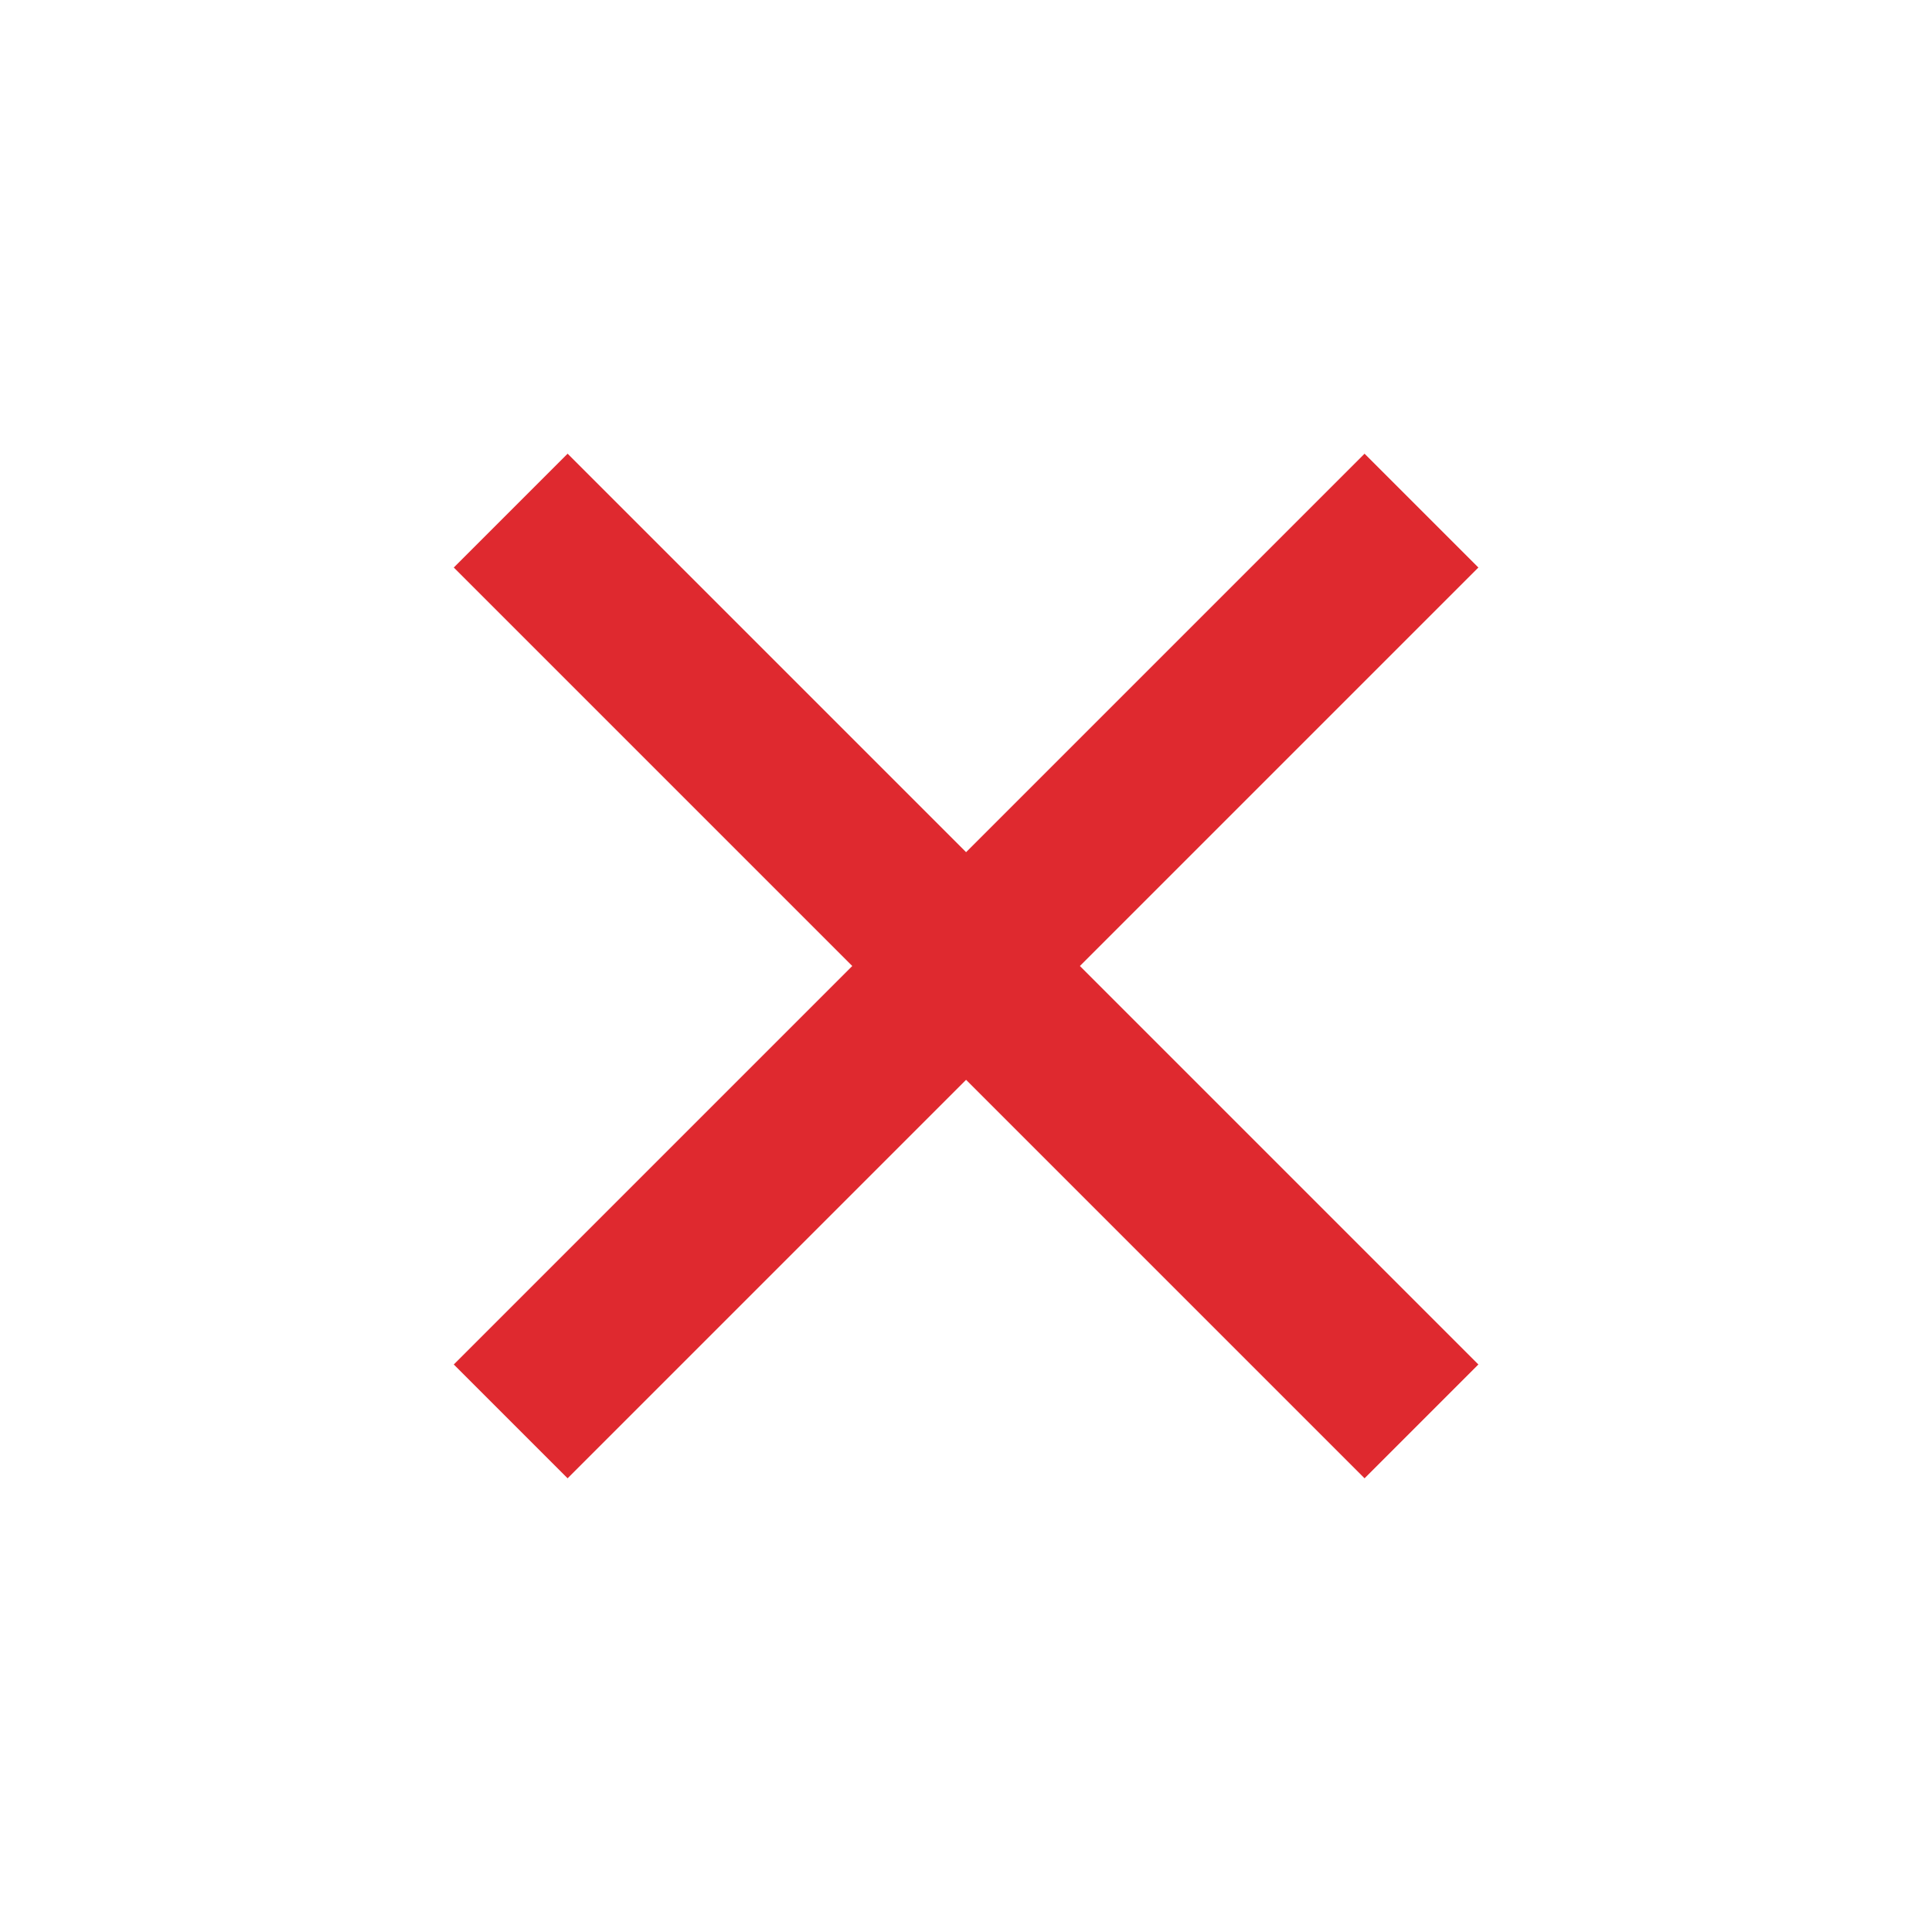 <svg width="24" height="24" viewBox="0 0 24 24" fill="none" xmlns="http://www.w3.org/2000/svg">
<path d="M12.001 10.586L16.951 5.636L18.365 7.05L13.415 12L18.365 16.95L16.951 18.364L12.001 13.414L7.051 18.364L5.637 16.95L10.587 12L5.637 7.05L7.051 5.636L12.001 10.586Z" fill="#DF292F"/>
</svg>
